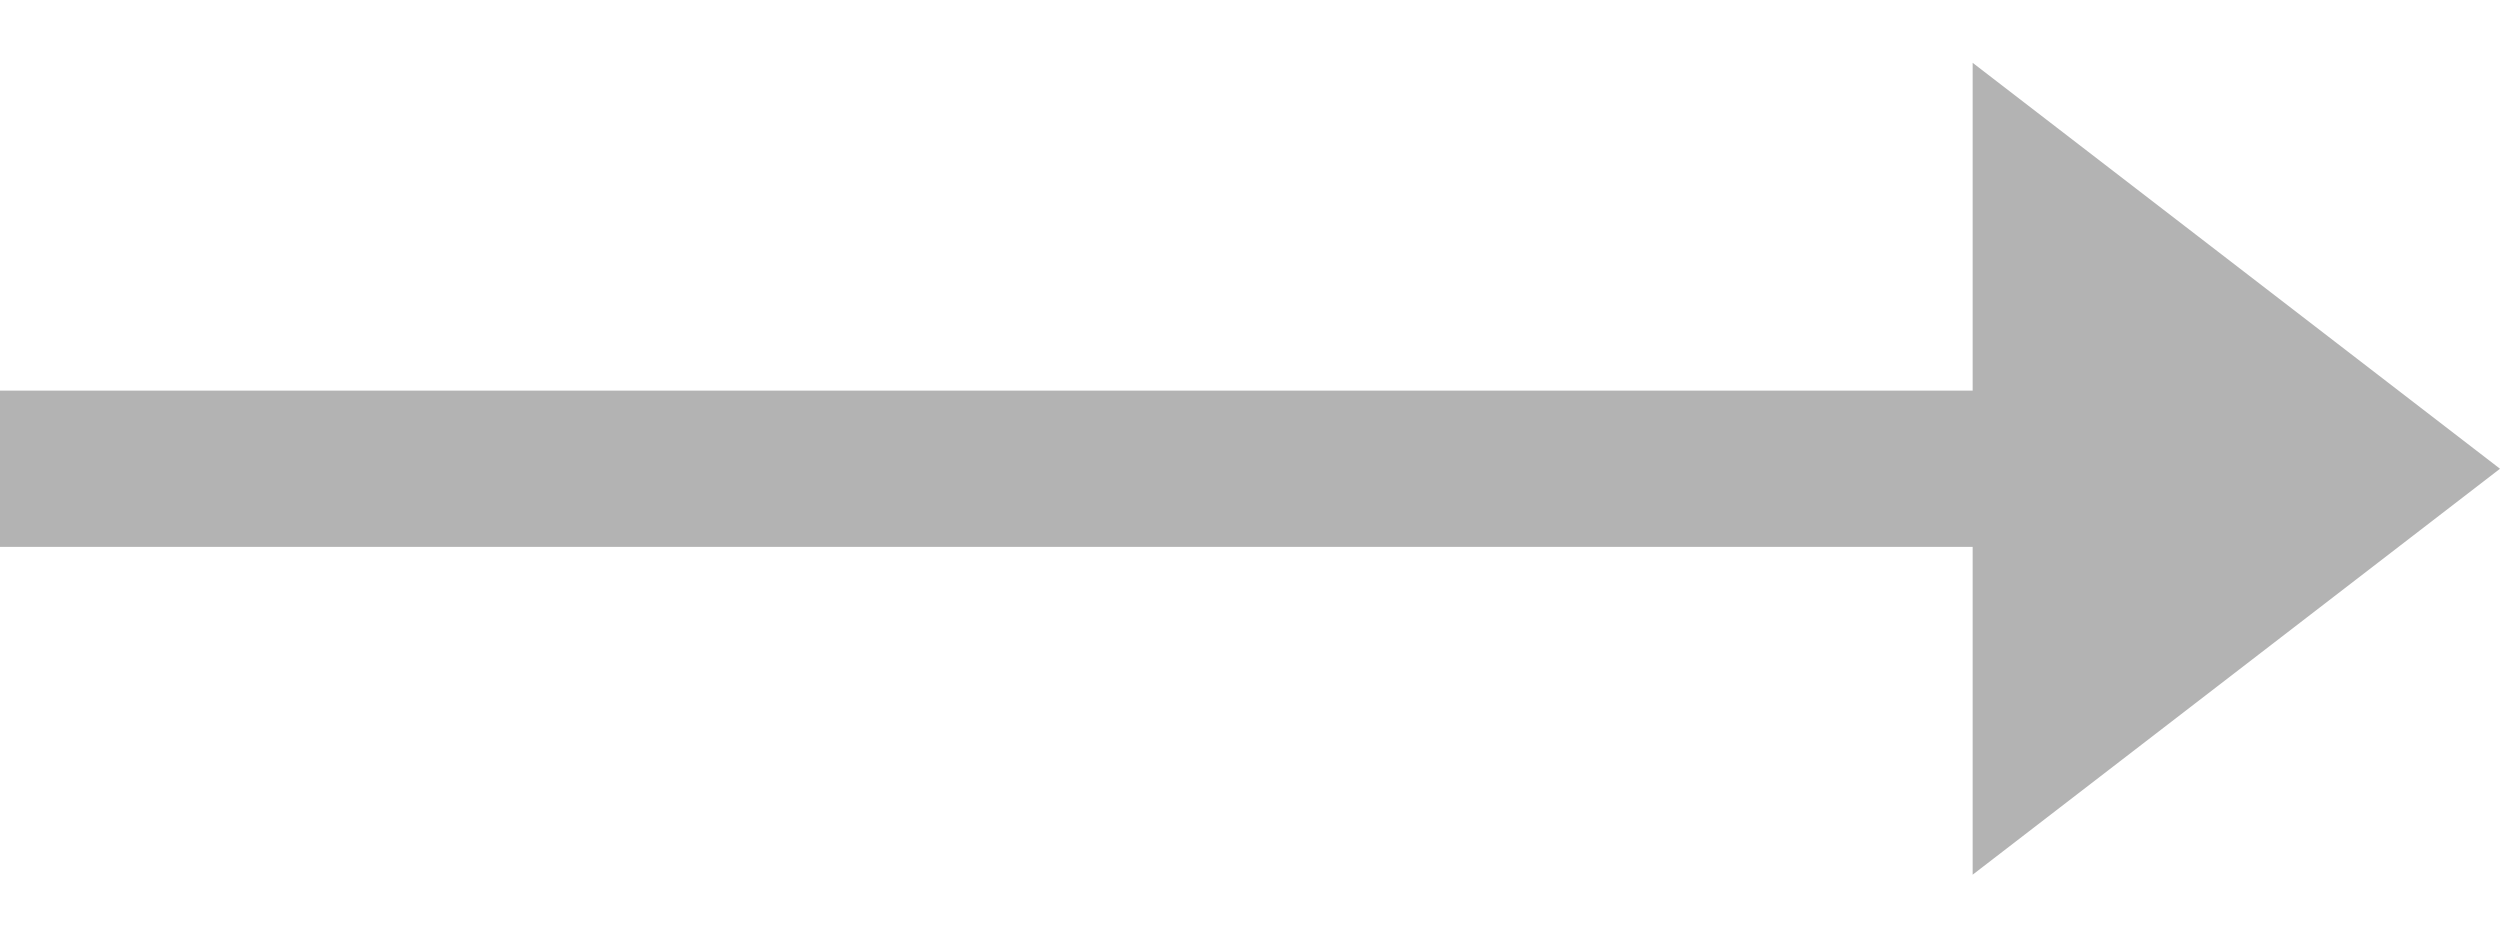 <svg width="32" height="12" viewBox="0 0 32 12" fill="none" xmlns="http://www.w3.org/2000/svg">
  <line y1="6" x2="26" y2="6" stroke="#b3b3b3" stroke-width="2"/>
  <path d="M32 6L25.25 11.196L25.25 0.804L32 6Z" fill="#b3b3b3"/>
</svg>
